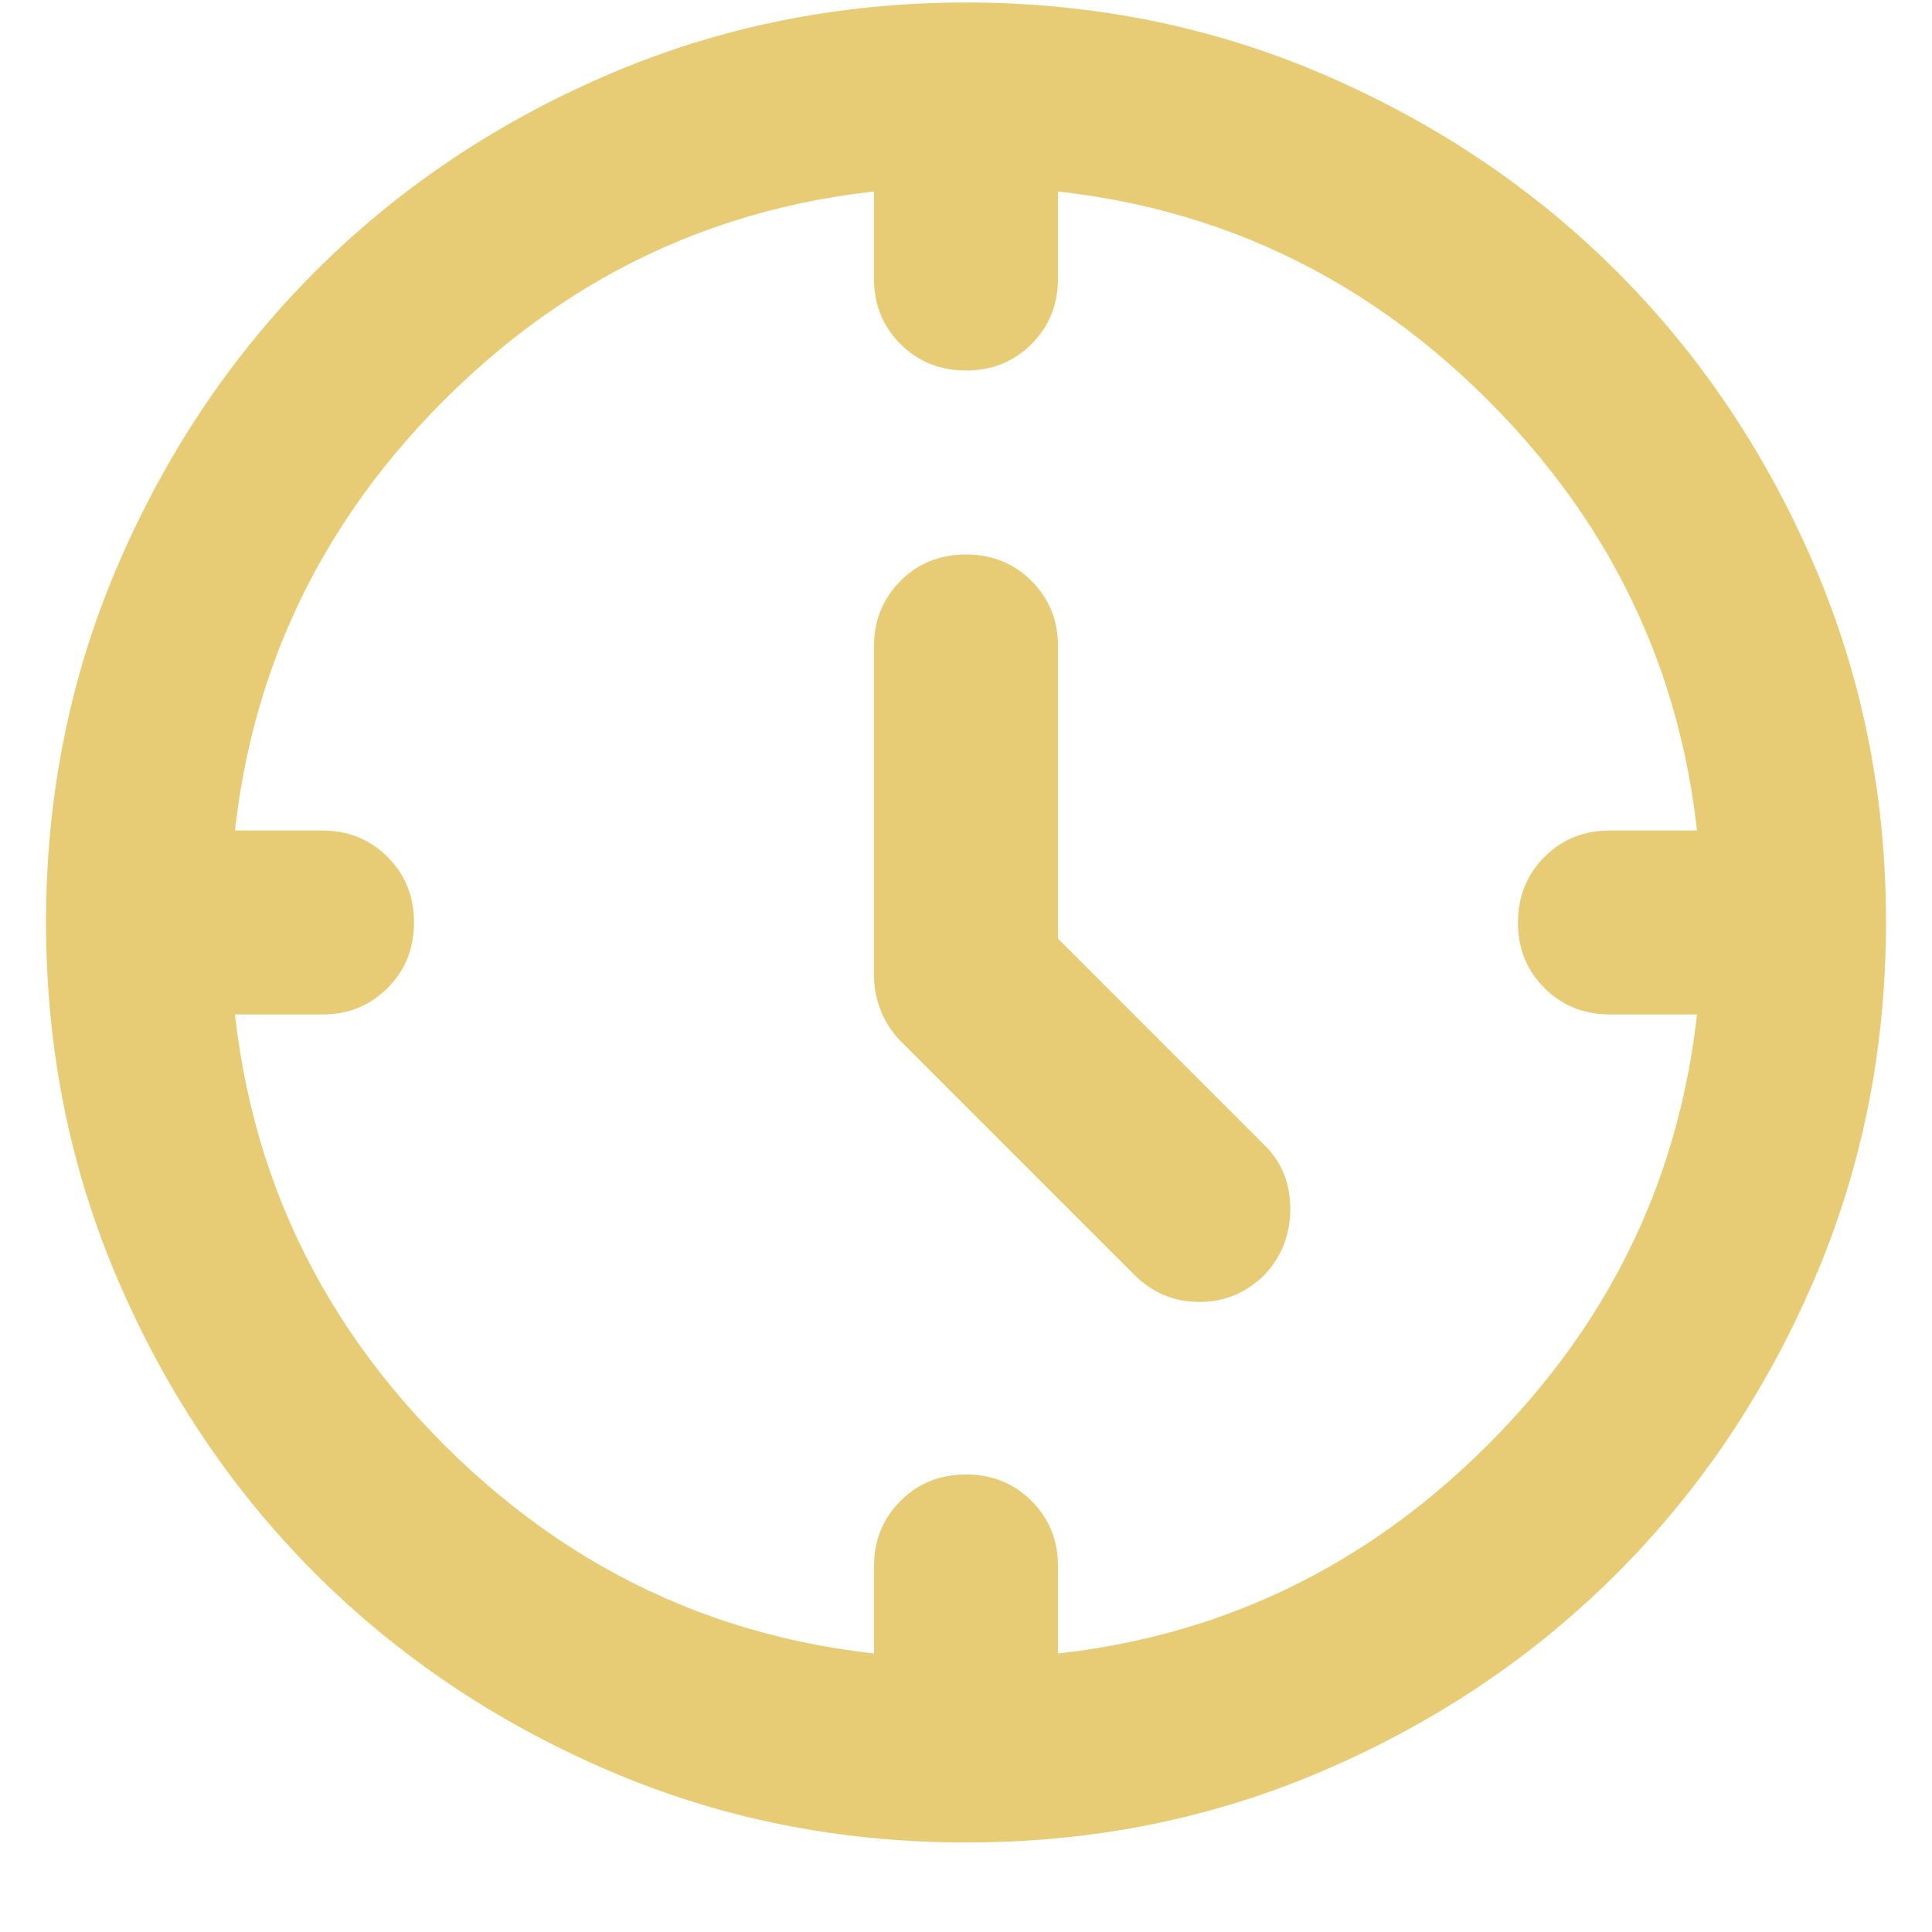 <svg width="21" height="21" viewBox="0 0 21 21" fill="none" xmlns="http://www.w3.org/2000/svg">
<path d="M11.5 10.202L13.75 12.452C13.933 12.636 14.025 12.865 14.025 13.14C14.025 13.416 13.933 13.653 13.75 13.852C13.55 14.052 13.312 14.152 13.037 14.152C12.762 14.152 12.524 14.052 12.325 13.852L9.8 11.327C9.7 11.227 9.625 11.115 9.575 10.989C9.525 10.864 9.5 10.735 9.5 10.602V7.027C9.5 6.744 9.596 6.506 9.788 6.314C9.98 6.122 10.217 6.027 10.5 6.027C10.783 6.027 11.021 6.123 11.213 6.315C11.405 6.507 11.501 6.745 11.5 7.027V10.202ZM10.5 4.027C10.217 4.027 9.979 3.931 9.787 3.739C9.595 3.547 9.499 3.31 9.5 3.027V2.027H11.5V3.027C11.5 3.311 11.404 3.548 11.212 3.74C11.02 3.932 10.783 4.028 10.5 4.027ZM16.5 10.027C16.5 9.744 16.596 9.506 16.788 9.314C16.98 9.122 17.217 9.027 17.5 9.027H18.5V11.027H17.5C17.217 11.027 16.979 10.931 16.787 10.739C16.595 10.547 16.499 10.31 16.5 10.027ZM10.5 16.027C10.783 16.027 11.021 16.123 11.213 16.315C11.405 16.507 11.501 16.745 11.5 17.027V18.027H9.5V17.027C9.5 16.744 9.596 16.506 9.788 16.314C9.98 16.122 10.217 16.027 10.5 16.027ZM4.5 10.027C4.5 10.311 4.404 10.548 4.212 10.74C4.02 10.932 3.783 11.028 3.5 11.027H2.5V9.027H3.5C3.783 9.027 4.021 9.123 4.213 9.315C4.405 9.507 4.501 9.745 4.5 10.027ZM10.5 20.027C9.117 20.027 7.817 19.765 6.6 19.239C5.383 18.714 4.325 18.002 3.425 17.102C2.525 16.202 1.813 15.144 1.288 13.927C0.763 12.711 0.501 11.411 0.5 10.027C0.5 8.644 0.763 7.344 1.288 6.127C1.813 4.911 2.526 3.852 3.425 2.952C4.325 2.052 5.383 1.34 6.6 0.815C7.817 0.291 9.117 0.028 10.5 0.027C11.883 0.027 13.183 0.29 14.4 0.815C15.617 1.341 16.675 2.053 17.575 2.952C18.475 3.852 19.188 4.911 19.713 6.127C20.238 7.344 20.501 8.644 20.5 10.027C20.5 11.411 20.237 12.711 19.712 13.927C19.187 15.144 18.474 16.202 17.575 17.102C16.675 18.002 15.617 18.715 14.4 19.24C13.183 19.766 11.883 20.028 10.5 20.027ZM18.5 10.027C18.5 7.794 17.725 5.902 16.175 4.352C14.625 2.802 12.733 2.027 10.5 2.027C8.267 2.027 6.375 2.802 4.825 4.352C3.275 5.902 2.5 7.794 2.5 10.027C2.5 12.261 3.275 14.152 4.825 15.702C6.375 17.252 8.267 18.027 10.5 18.027C12.733 18.027 14.625 17.252 16.175 15.702C17.725 14.152 18.5 12.261 18.5 10.027Z" fill="#E8CC75"/>
</svg>
